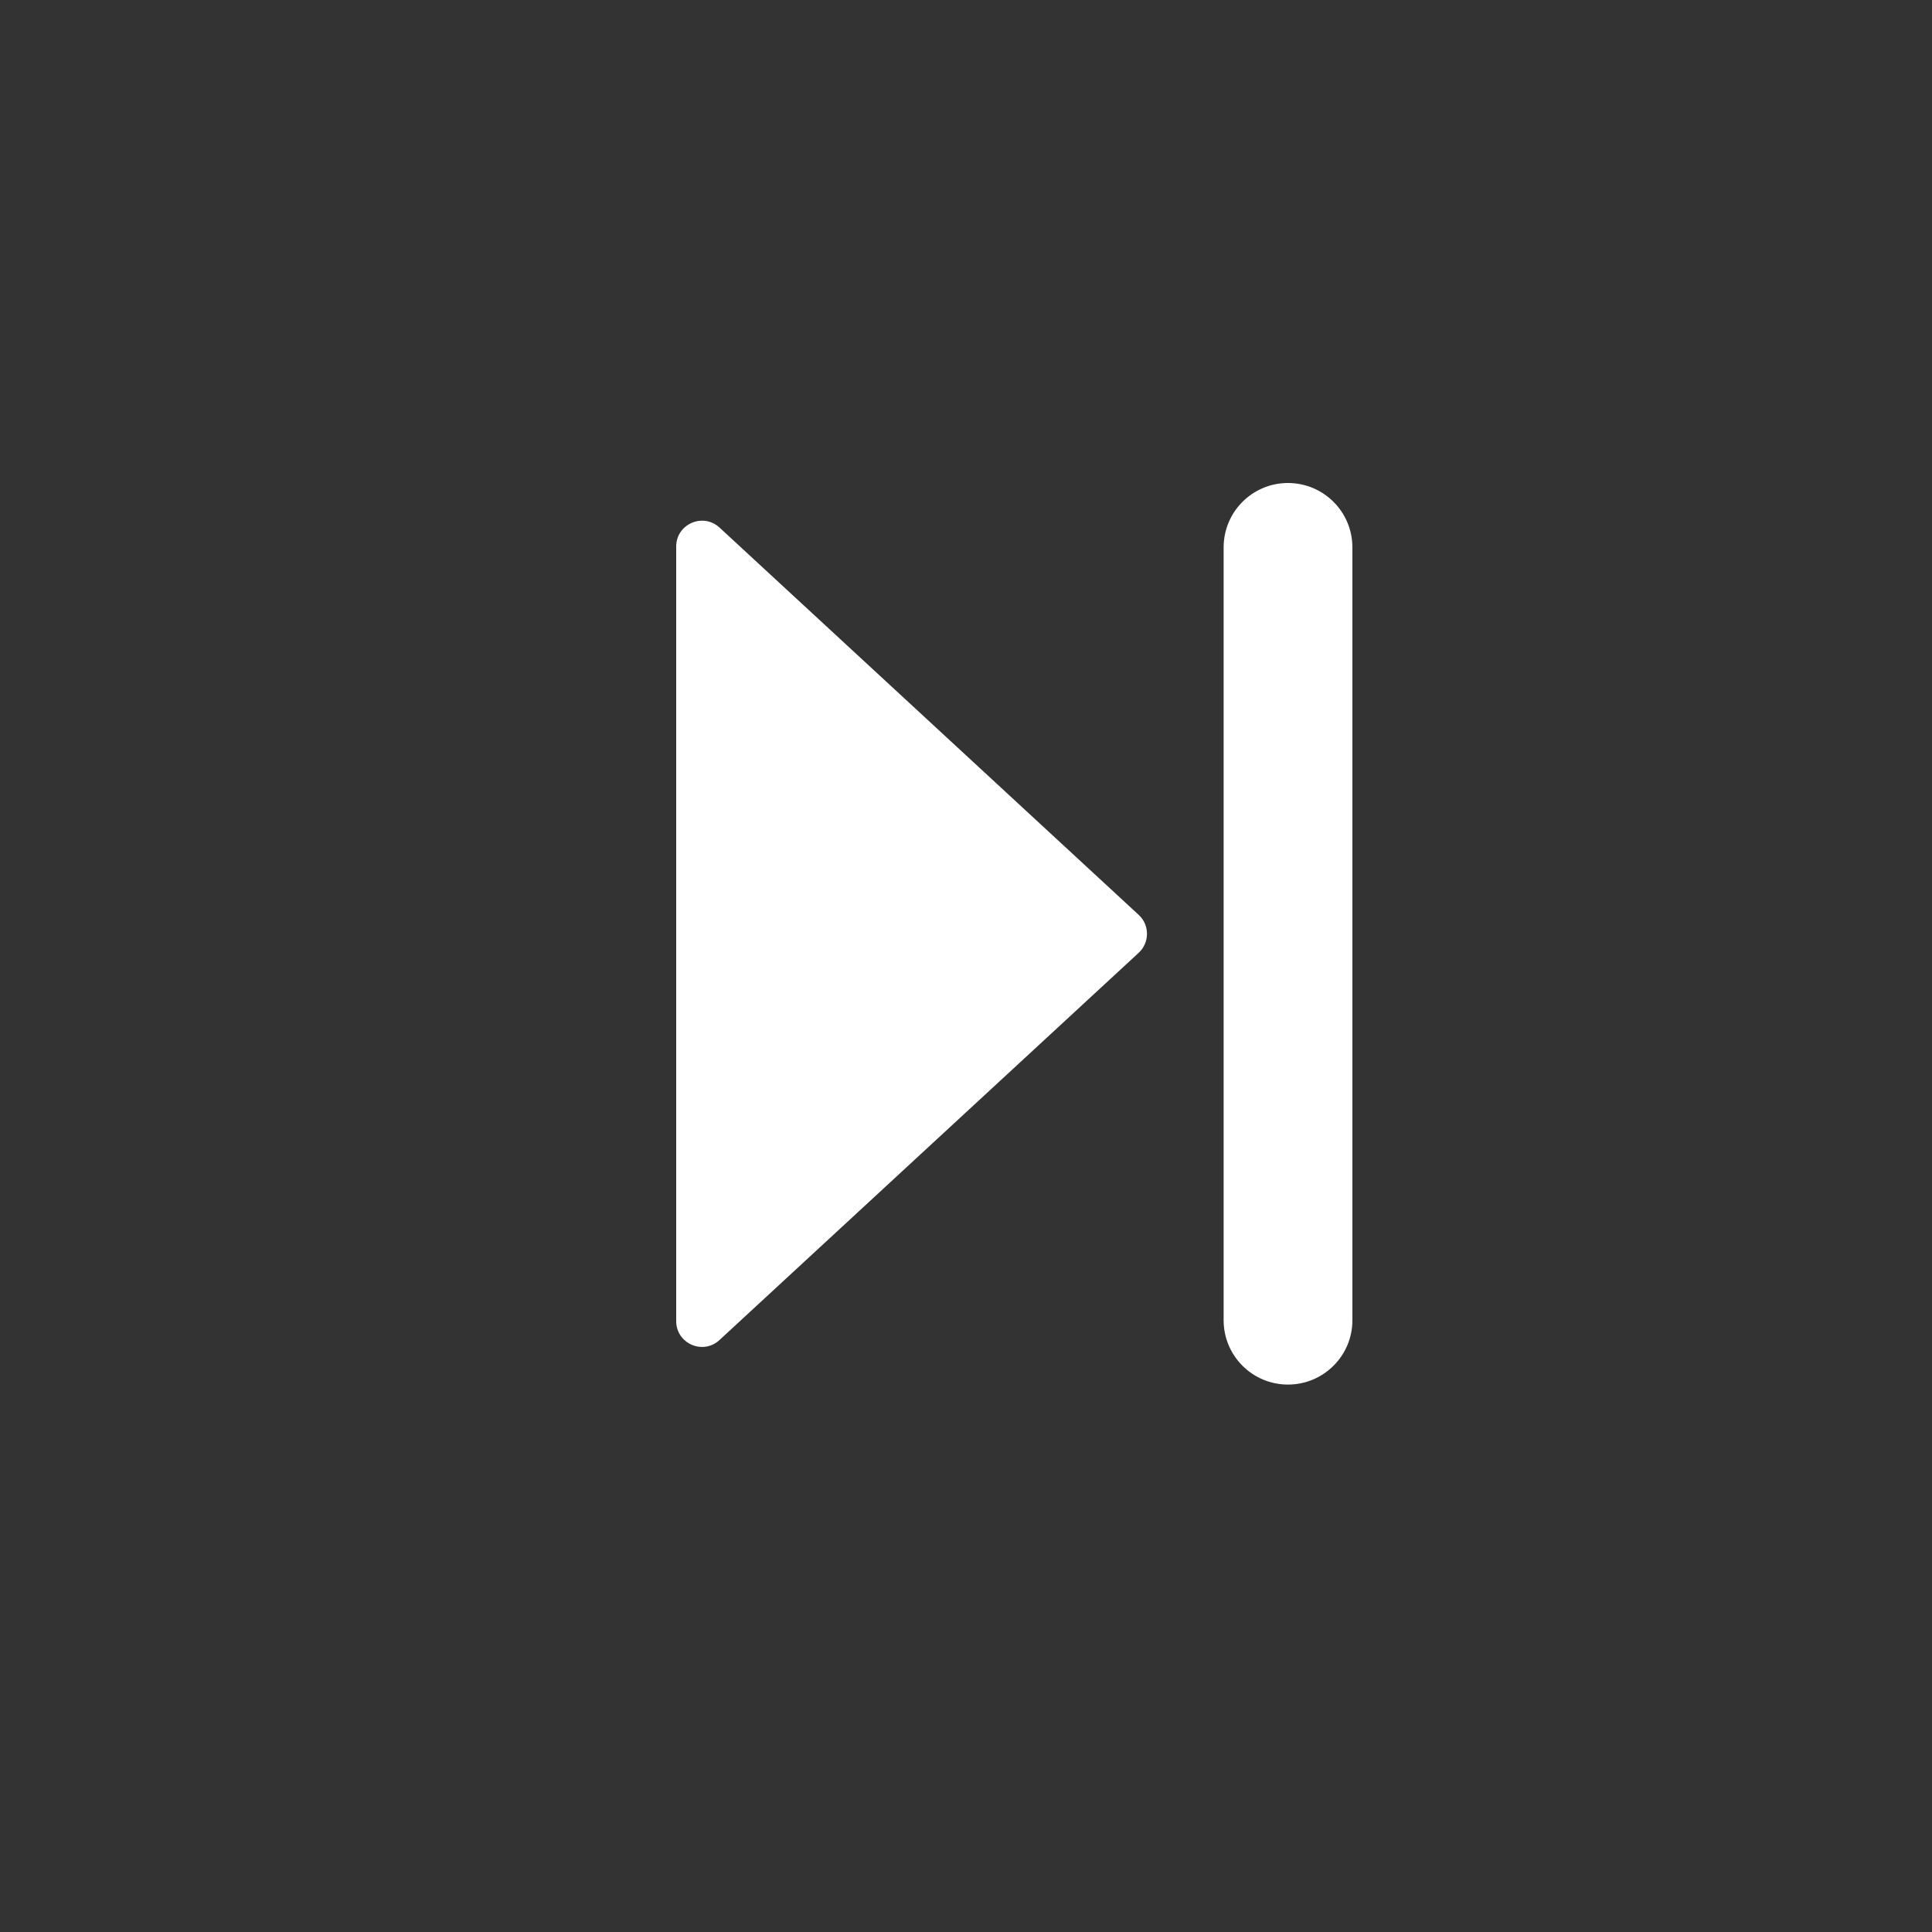 <svg width="20" height="20" viewBox="0 0 20 20" fill="none" xmlns="http://www.w3.org/2000/svg">
<rect x="0" y="0" width="20" height="20" fill="#333333" stroke="none"/>
<path d="M14 5.667C14 5.298 13.701 5 13.333 5C12.965 5 12.667 5.298 12.667 5.667V13.667C12.667 14.035 12.965 14.333 13.333 14.333C13.701 14.333 14 14.035 14 13.667V5.667Z" fill="white"/>
<path d="M11.788 9.863C11.902 9.757 11.902 9.576 11.788 9.471L7.448 5.461C7.277 5.304 7 5.425 7 5.657V13.676C7 13.909 7.277 14.03 7.448 13.872L11.788 9.863Z" fill="white"/>
</svg>
